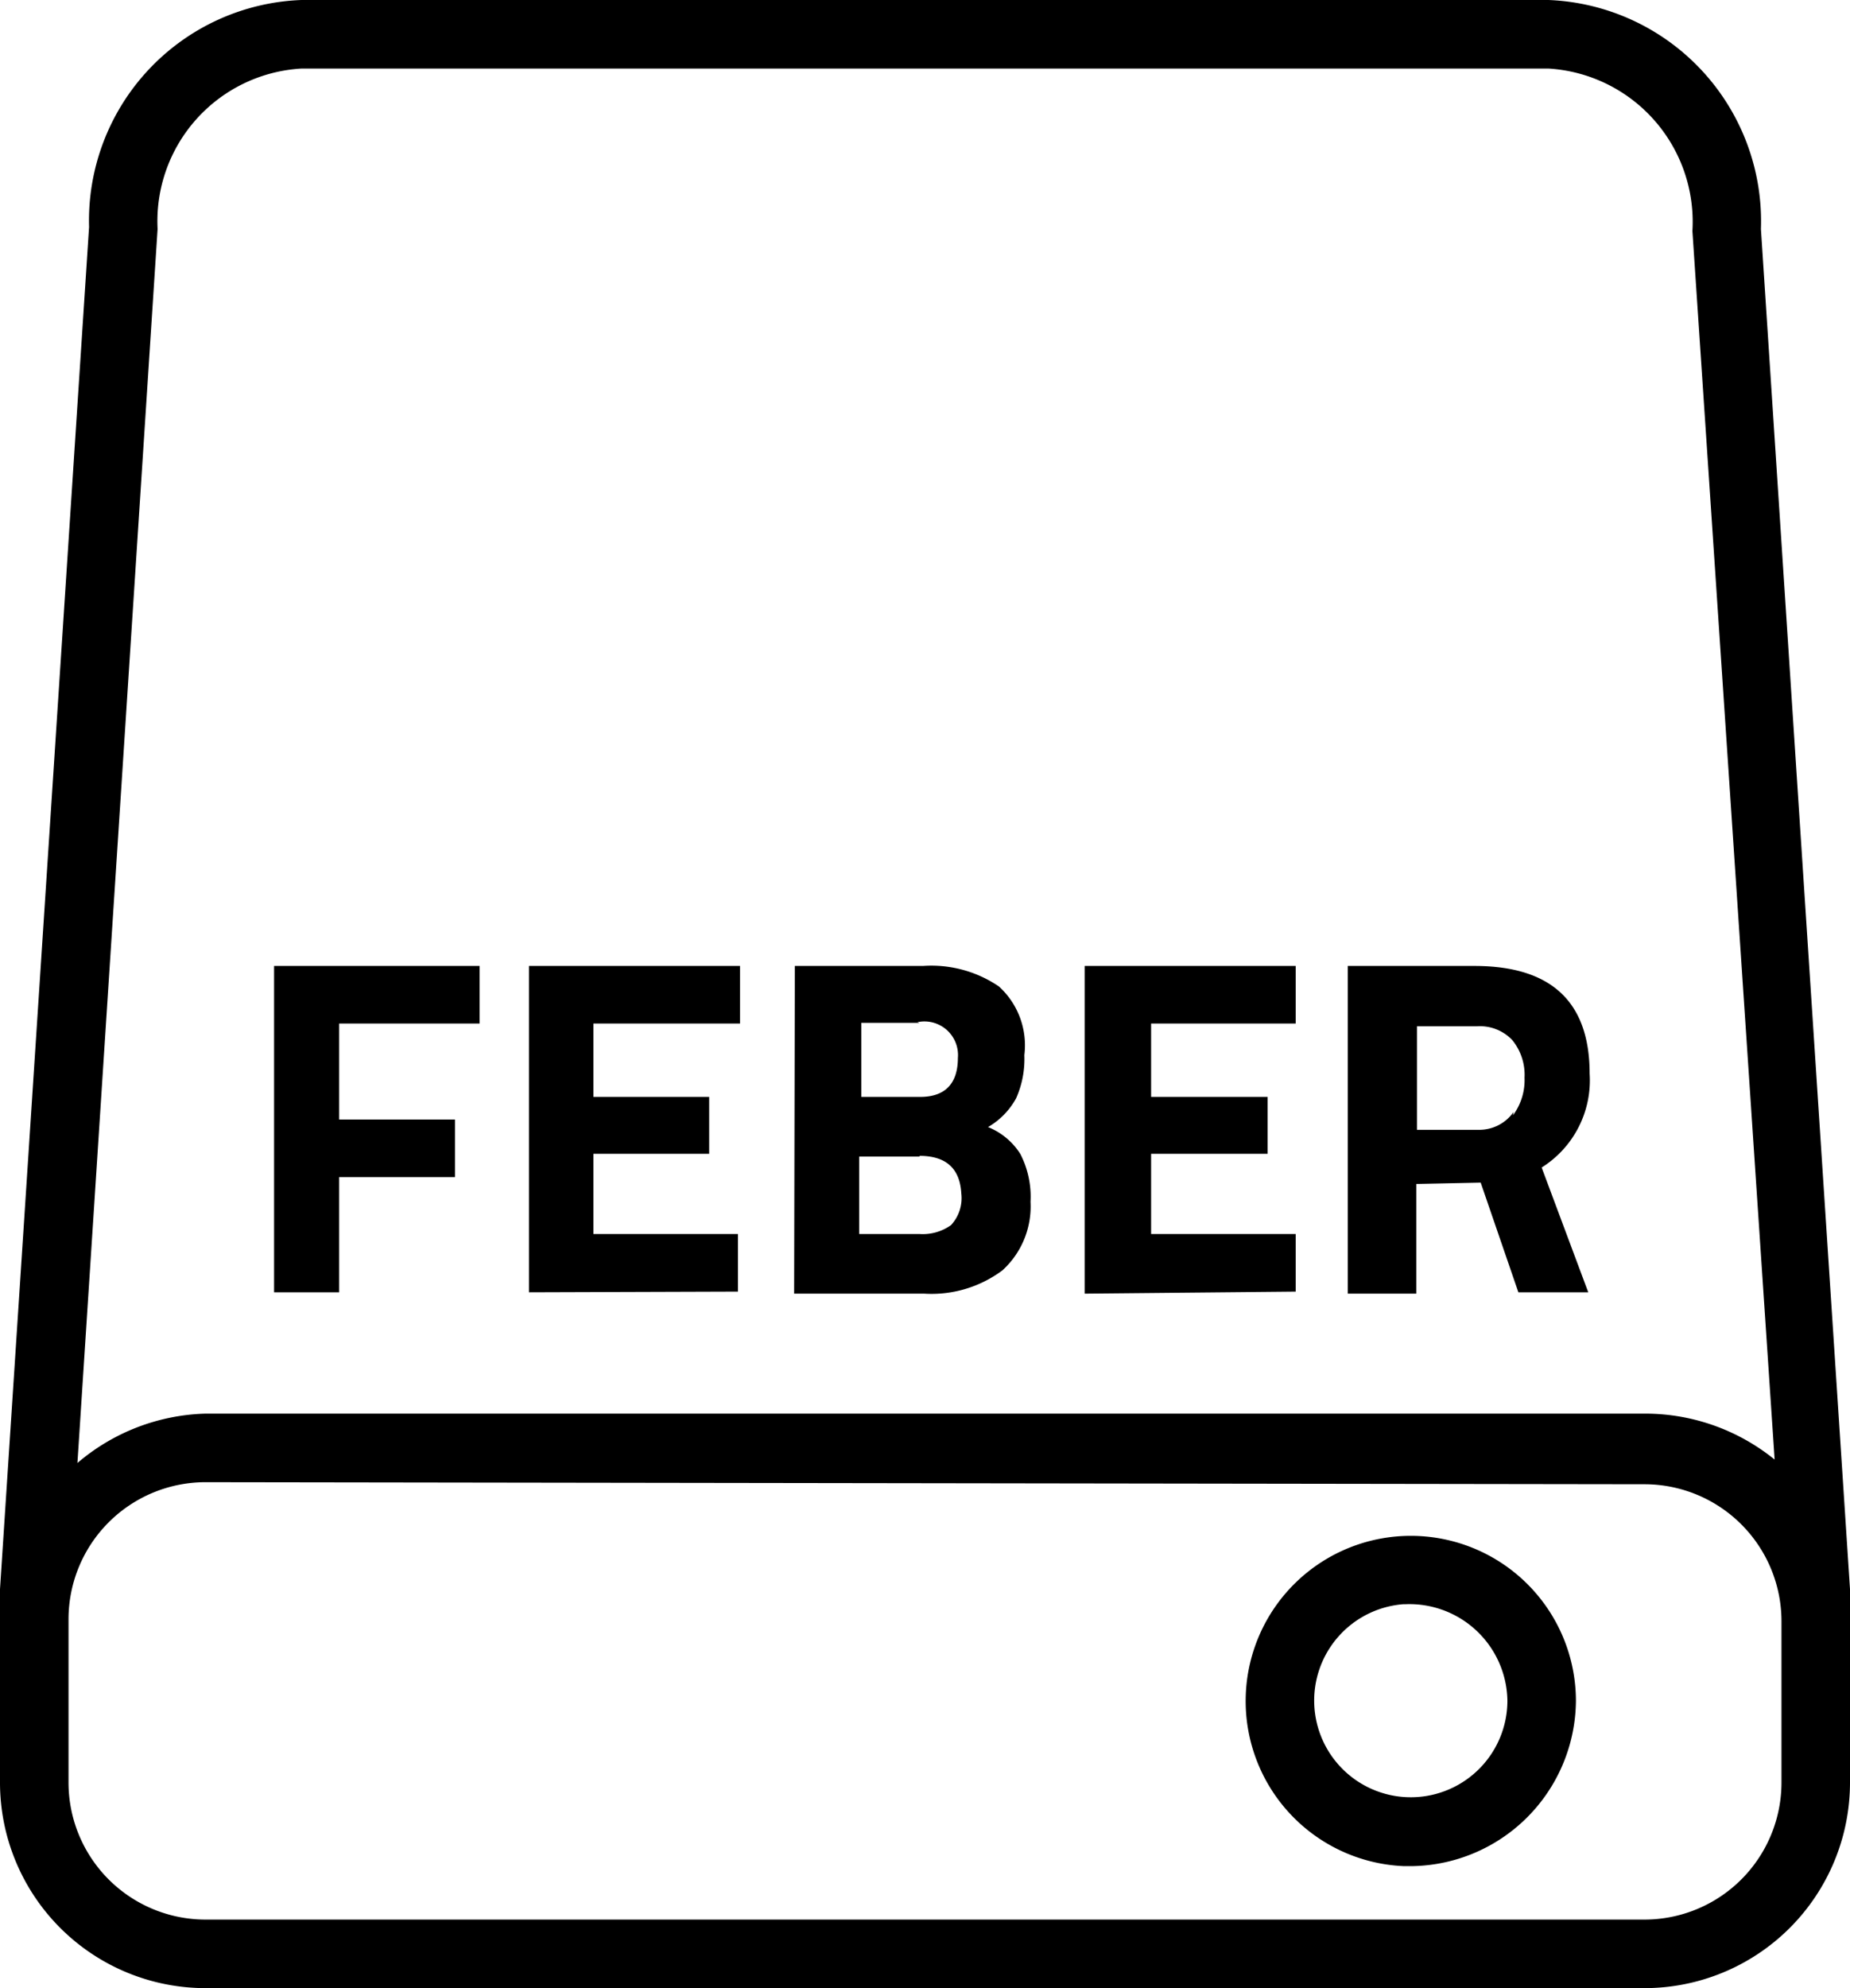 <svg xmlns="http://www.w3.org/2000/svg" viewBox="0 0 27 29"><title>ic-FEBER</title><g id="Ebene_2" data-name="Ebene 2"><g id="ic-FEBER"><path id="ic-FEBER-2" data-name="ic-FEBER" d="M4,18.85V14.09H7v.84H4.95v1.4H6.64v.84H4.95v1.68Zm3.72,0V14.09h3.08v.84H8.66V16h1.69v.83H8.66V18h2.11v.84Zm3.88-4.76h1.87a1.75,1.75,0,0,1,1.11.3,1.16,1.16,0,0,1,.37,1,1.41,1.41,0,0,1-.12.63,1.09,1.09,0,0,1-.41.42,1,1,0,0,1,.47.39,1.36,1.36,0,0,1,.15.7,1.26,1.26,0,0,1-.41,1,1.73,1.73,0,0,1-1.14.34h-1.9Zm1.82.83h-.85V16h.86c.36,0,.55-.19.55-.57A.49.49,0,0,0,13.39,14.91Zm0,1.95h-.88V18h.88a.71.71,0,0,0,.46-.13.58.58,0,0,0,.15-.46Q14,16.86,13.42,16.86Zm2.41,2V14.09h3.08v.84H16.8V16H18.5v.83H16.8V18h2.11v.84Zm4.84-1.6v1.6h-1V14.09h1.85q1.68,0,1.68,1.57a1.5,1.5,0,0,1-.7,1.37l.68,1.82H22.16l-.55-1.6Zm1.41-1a.86.86,0,0,0,.17-.55.8.8,0,0,0-.18-.55.65.65,0,0,0-.51-.2h-.88v1.51h.9A.61.61,0,0,0,22.09,16.22ZM24,29H3a3,3,0,0,1-3-3V23.65a3,3,0,0,1,0-.31.5.5,0,0,1,0-.16L1.3,3.31A3.22,3.22,0,0,1,4.4,0H22.6a3.23,3.23,0,0,1,3.1,3.34L27,23.18a.5.5,0,0,1,0,.16c0,.1,0,.21,0,.31V26A3,3,0,0,1,24,29ZM3,21.62a2,2,0,0,0-2,2V26a2,2,0,0,0,2,2H24a2,2,0,0,0,2-2V23.65a2,2,0,0,0-2-2Zm0-1H24a3,3,0,0,1,1.9.67L24.7,3.37A2.24,2.24,0,0,0,22.6,1H4.4A2.23,2.23,0,0,0,2.3,3.34l-1.17,18A3,3,0,0,1,3,20.62Zm17.48,6.6A2.41,2.41,0,1,1,23,24.81,2.43,2.43,0,0,1,20.51,27.22Zm0-3.82A1.41,1.41,0,1,0,22,24.81,1.43,1.43,0,0,0,20.51,23.4Z"/></g></g></svg>